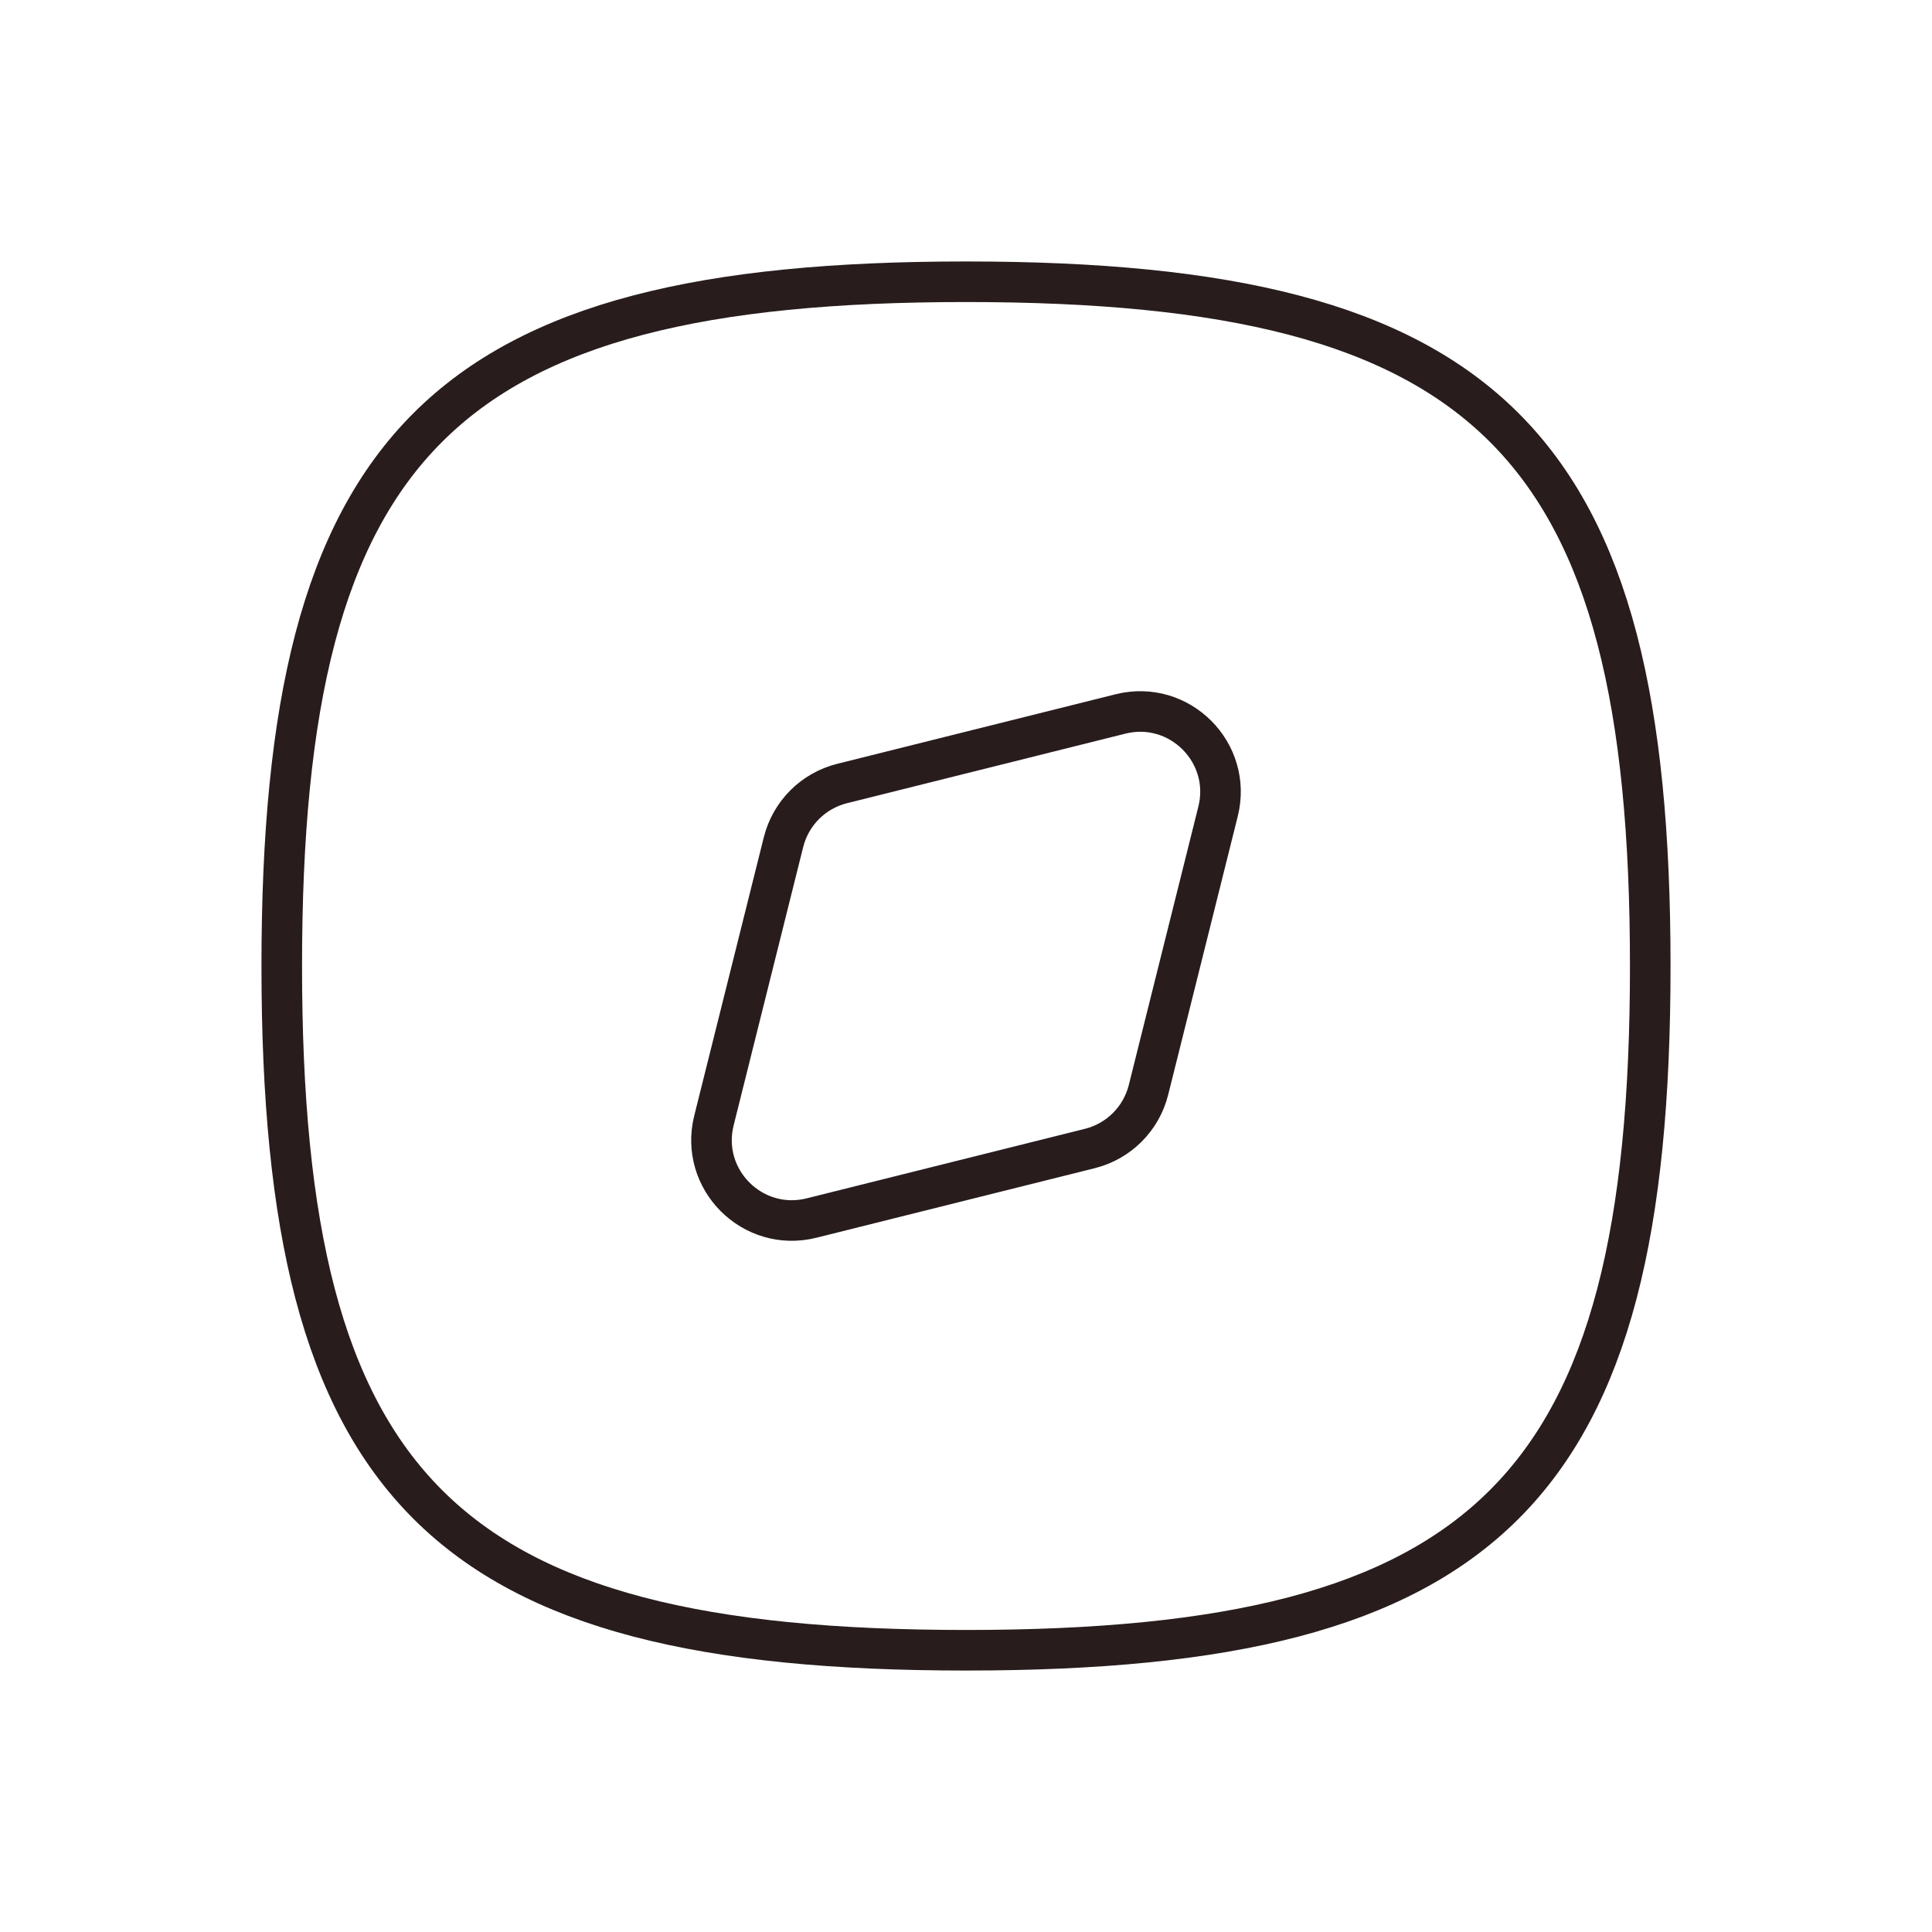 <!DOCTYPE svg PUBLIC "-//W3C//DTD SVG 1.1//EN" "http://www.w3.org/Graphics/SVG/1.1/DTD/svg11.dtd">
<!-- Uploaded to: SVG Repo, www.svgrepo.com, Transformed by: SVG Repo Mixer Tools -->
<svg width="64px" height="64px" viewBox="0 0 24 24" fill="none" xmlns="http://www.w3.org/2000/svg">
<g id="SVGRepo_bgCarrier" stroke-width="0"/>
<g id="SVGRepo_tracerCarrier" stroke-linecap="round" stroke-linejoin="round"/>
<g id="SVGRepo_iconCarrier"> <path d="M9.733 10.461C9.823 10.102 10.102 9.823 10.461 9.733L13.919 8.869C14.651 8.686 15.314 9.349 15.131 10.081L14.267 13.539C14.177 13.898 13.898 14.177 13.539 14.267L10.081 15.131C9.349 15.314 8.686 14.651 8.869 13.919L9.733 10.461Z" stroke="#281c1c" stroke-width="0.504" stroke-linecap="round" stroke-linejoin="round"/> <path d="M12 3.5C5.5 3.5 3.5 5.5 3.5 12C3.5 18.5 5.5 20.5 12 20.5C18.5 20.5 20.5 18.5 20.5 12C20.5 5.5 18.5 3.5 12 3.5Z" stroke="#281c1c" stroke-width="0.504" stroke-linecap="round" stroke-linejoin="round"/> </g>
</svg>